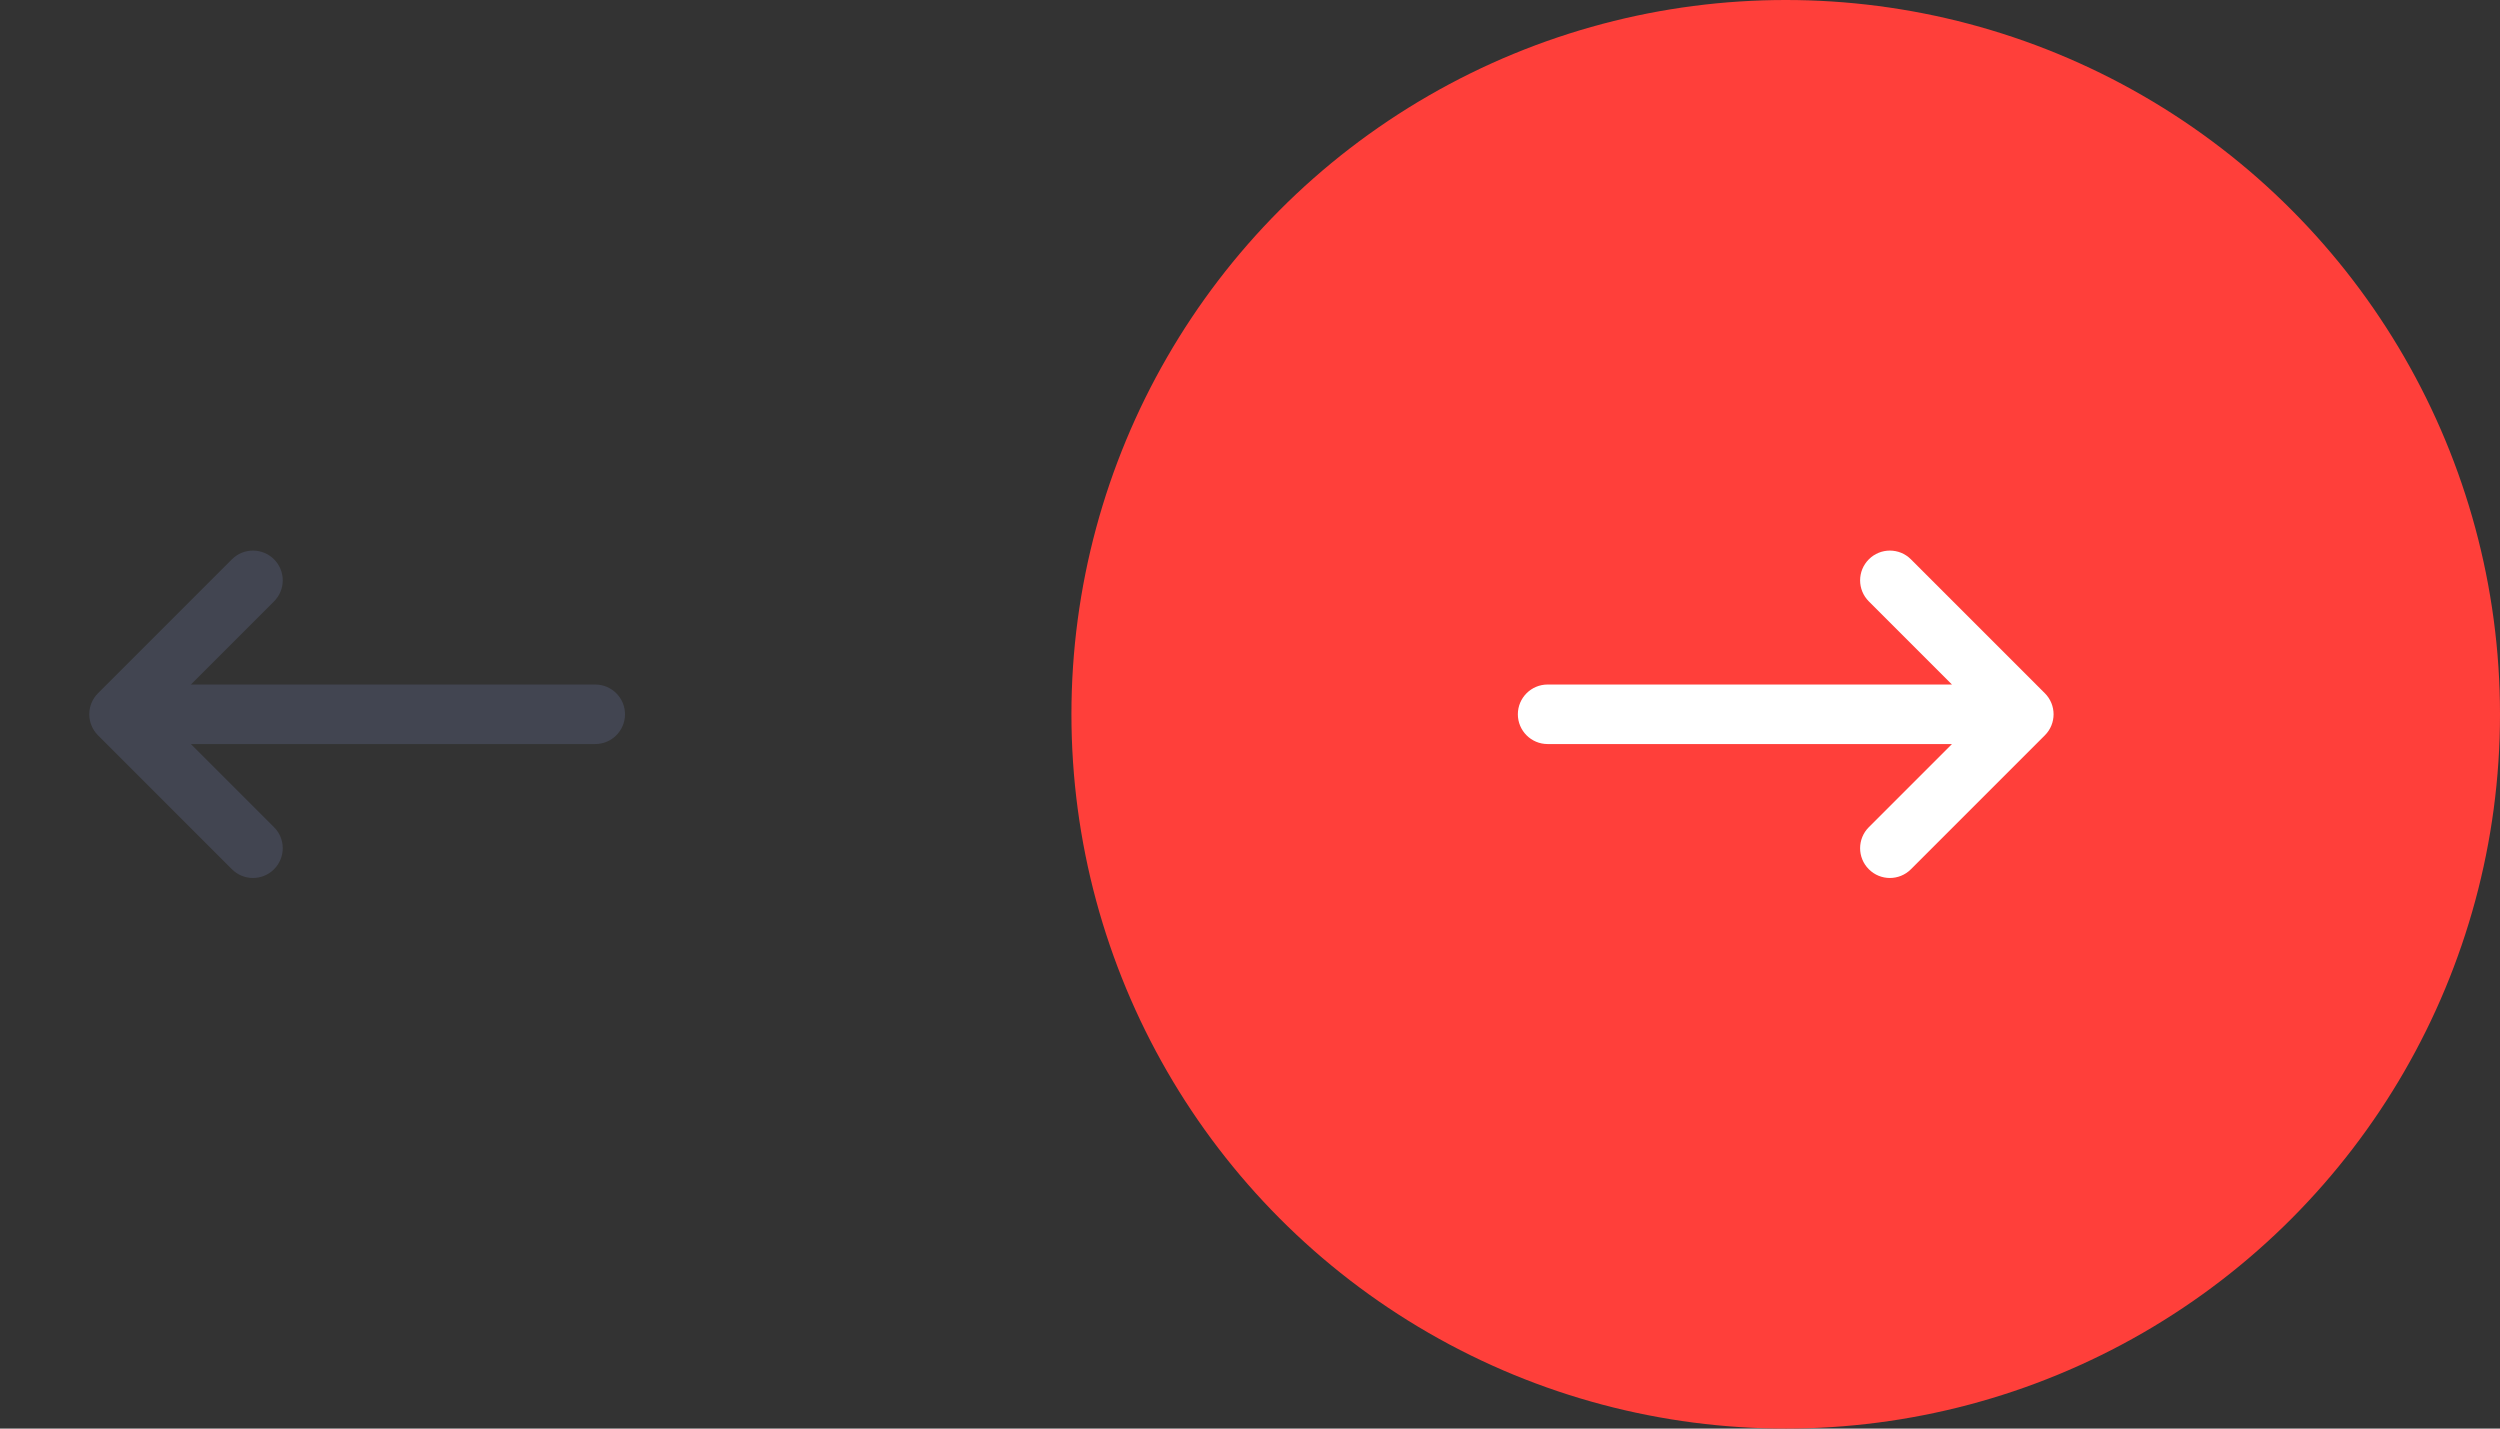 <svg width="84" height="48" viewBox="0 0 84 48" fill="none" xmlns="http://www.w3.org/2000/svg">
<rect x="0" y="0" width="84" height="48" fill="#333333" stroke="none"/>
<circle cx="60" cy="24" r="24" fill="#FF3F3A"/>
<path fill-rule="evenodd" clip-rule="evenodd" d="M62.793 18.793C63.183 18.402 63.817 18.402 64.207 18.793L68.707 23.293C69.098 23.683 69.098 24.317 68.707 24.707L64.207 29.207C63.817 29.598 63.183 29.598 62.793 29.207C62.402 28.817 62.402 28.183 62.793 27.793L65.586 25H52C51.448 25 51 24.552 51 24C51 23.448 51.448 23 52 23H65.586L62.793 20.207C62.402 19.817 62.402 19.183 62.793 18.793Z" fill="white"/>
<path fill-rule="evenodd" clip-rule="evenodd" d="M9.207 29.207C8.817 29.598 8.183 29.598 7.793 29.207L3.293 24.707C2.902 24.317 2.902 23.683 3.293 23.293L7.793 18.793C8.183 18.402 8.817 18.402 9.207 18.793C9.598 19.183 9.598 19.817 9.207 20.207L6.414 23H20C20.552 23 21 23.448 21 24C21 24.552 20.552 25 20 25H6.414L9.207 27.793C9.598 28.183 9.598 28.817 9.207 29.207Z" fill="#424551"/>
</svg>
